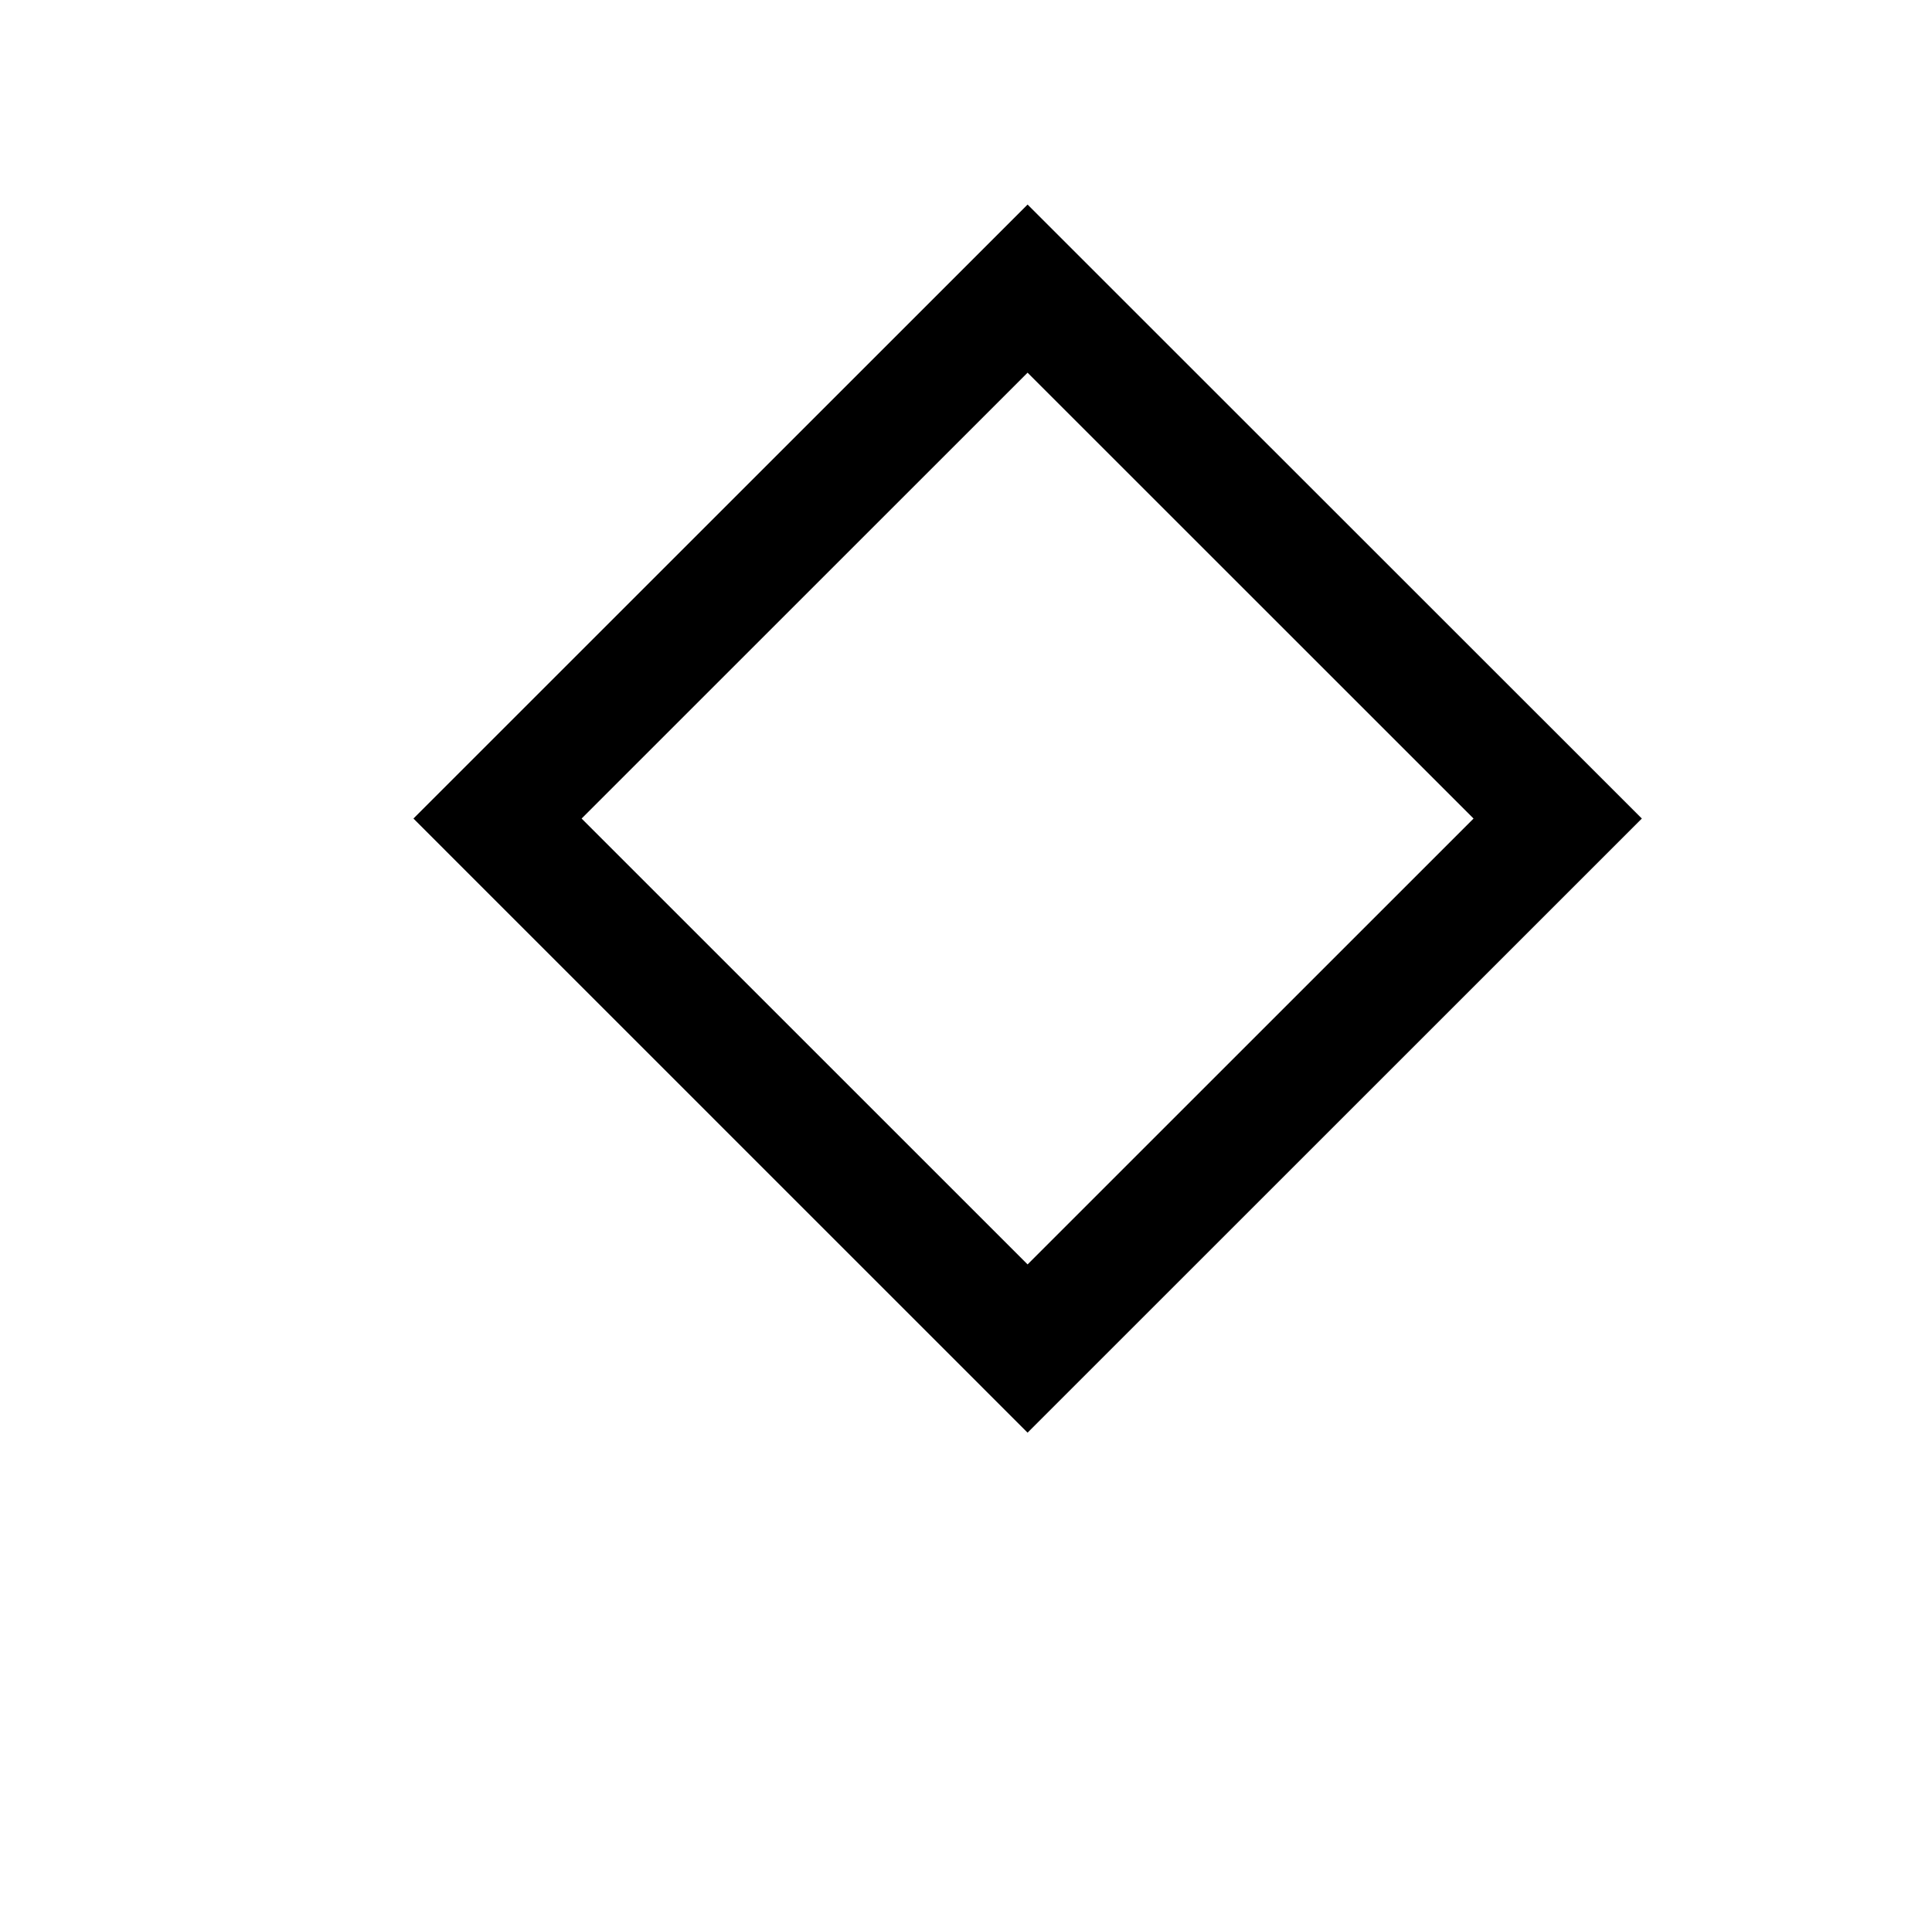 <?xml version="1.0" standalone="no"?>
<!DOCTYPE svg PUBLIC "-//W3C//DTD SVG 1.1//EN" "http://www.w3.org/Graphics/SVG/1.1/DTD/svg11.dtd" >
<svg xmlns="http://www.w3.org/2000/svg" xmlns:xlink="http://www.w3.org/1999/xlink" version="1.1" viewBox="-10 0 16393 16383">
   <path fill="currentColor"
d="M3498 6947l5211 -5211l5212 5211l-5212 5212zM4925 6947l3784 3784l3784 -3784l-3784 -3784z" />
</svg>
